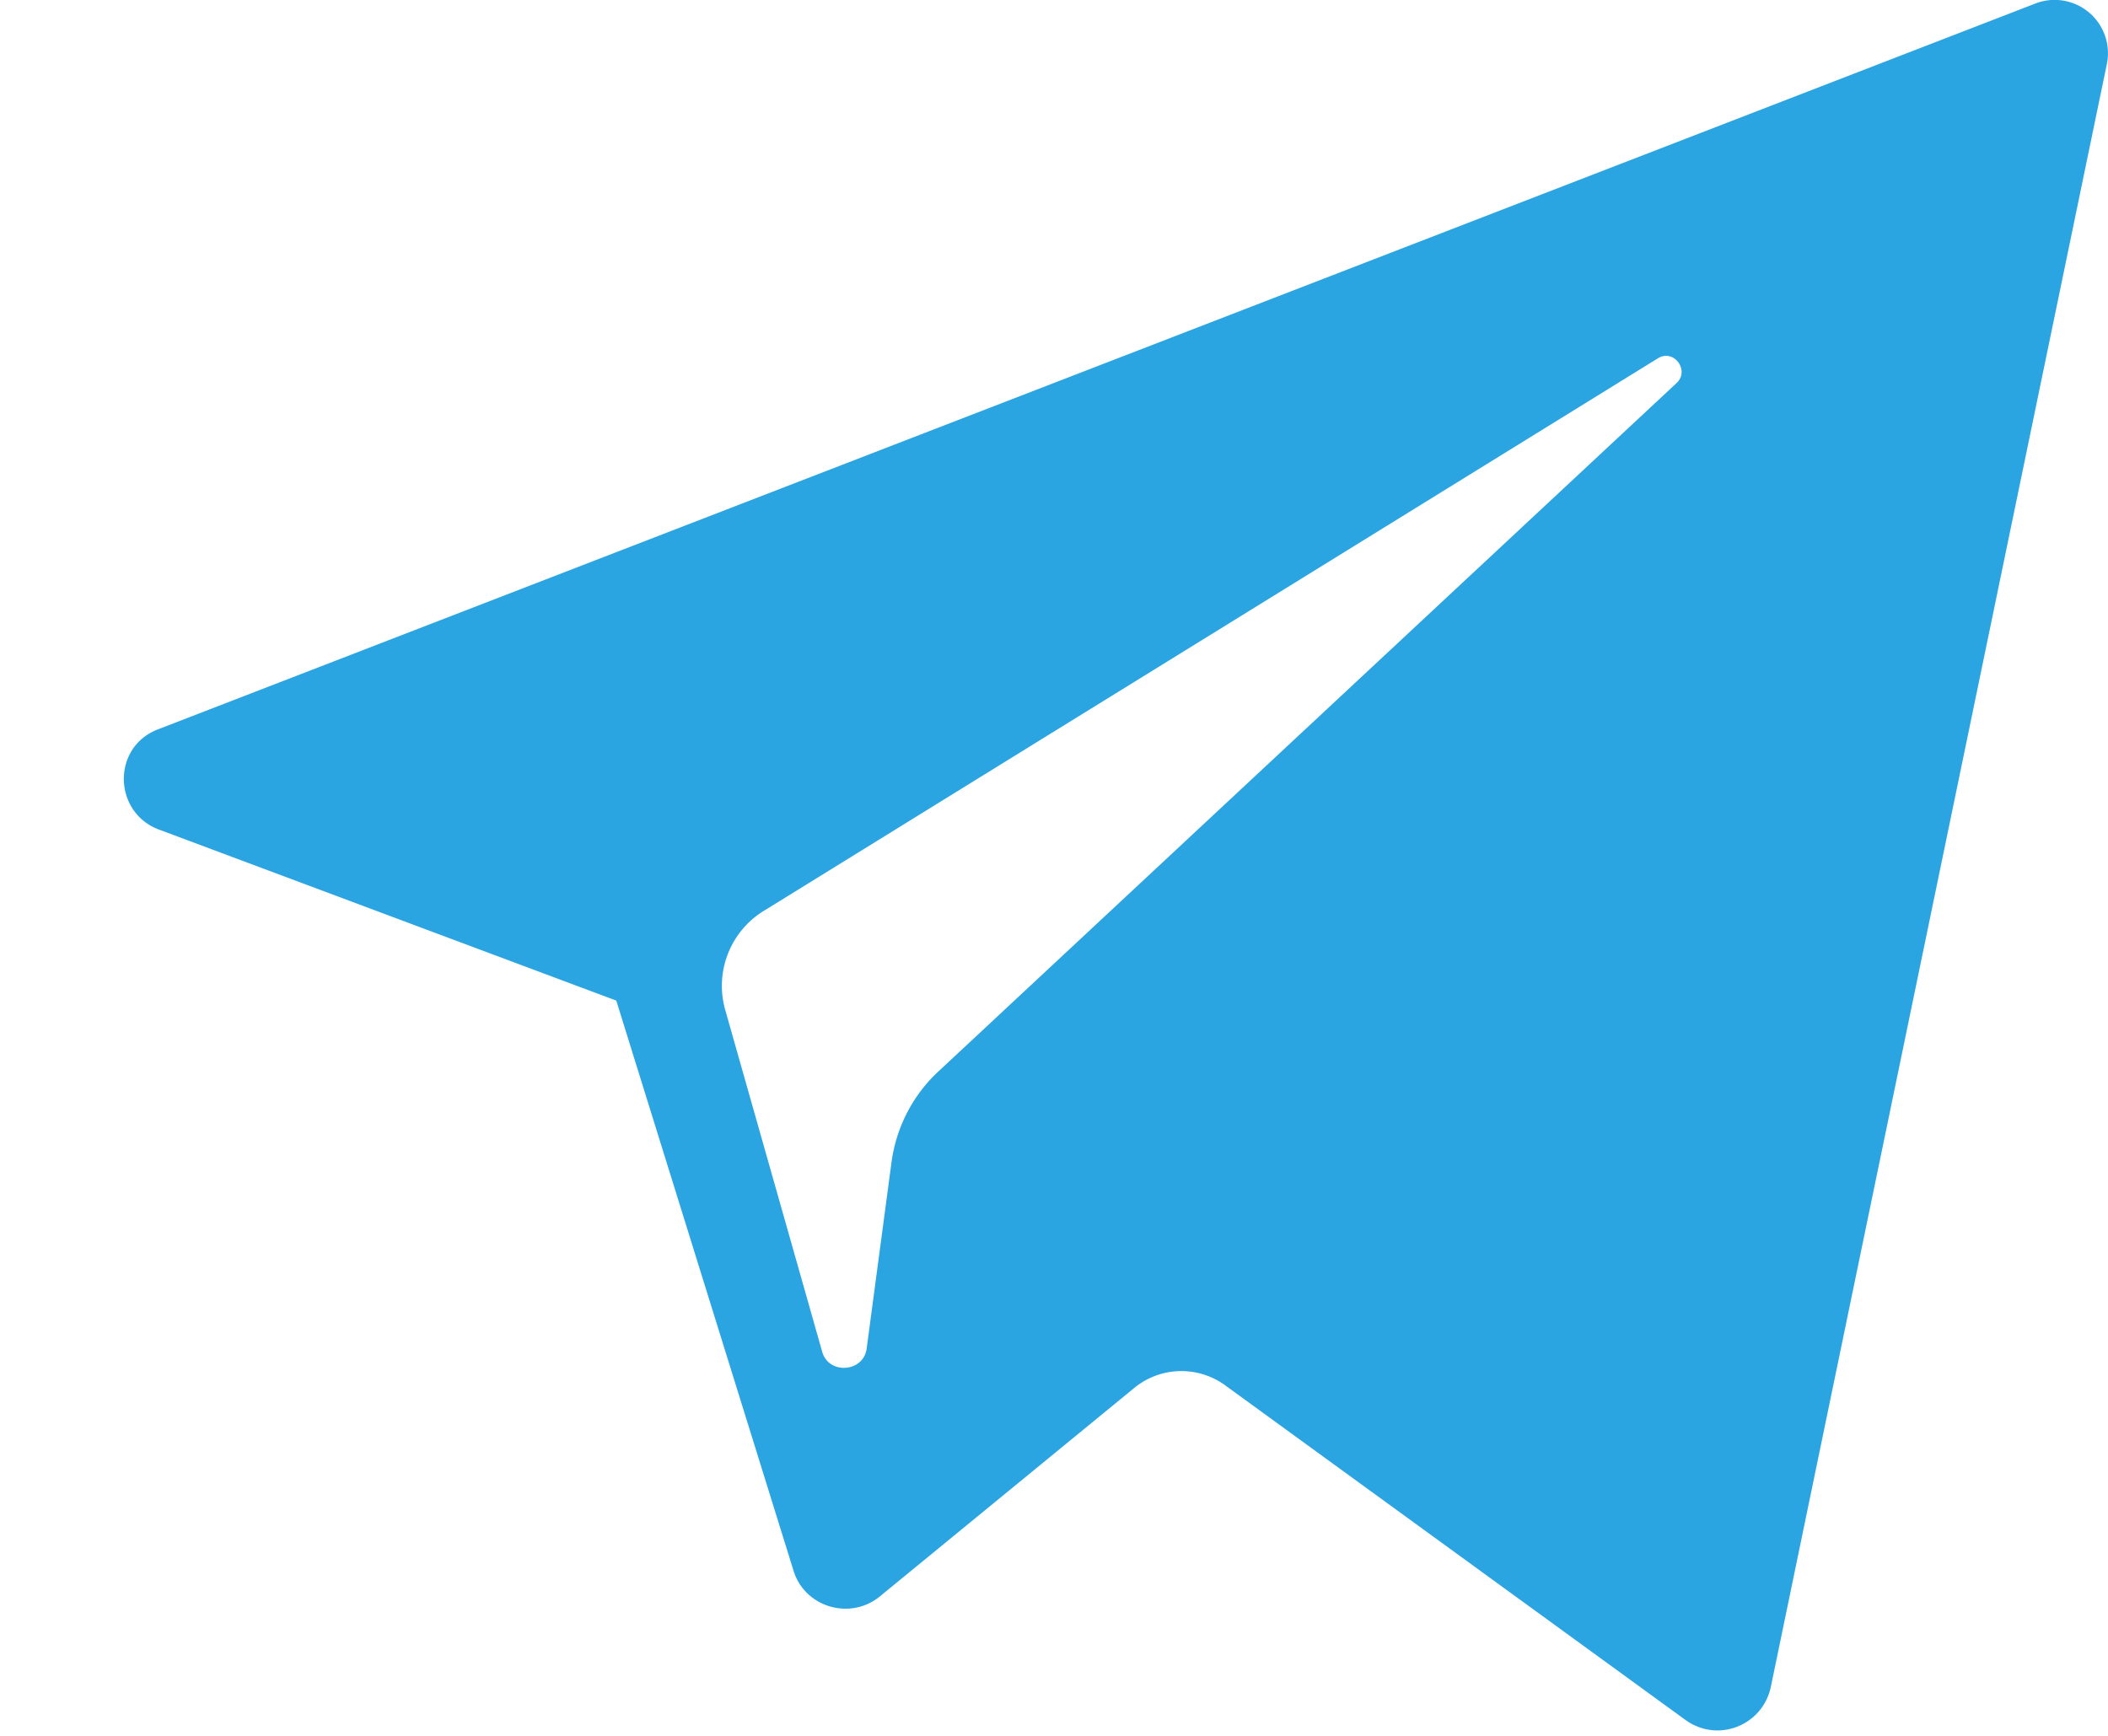 <svg xmlns="http://www.w3.org/2000/svg" width="17" height="14" viewBox="0 0 17 14"><path fill="#2ba5e1" d="M1.28 6.69l3.69 1.38 1.43 4.6c.09.29.45.4.69.21l2.05-1.68a.6.6 0 0 1 .75-.02l3.7 2.69c.26.19.62.05.69-.26L16.99.52a.43.43 0 0 0-.58-.49L1.28 5.88c-.38.14-.37.67 0 .81zm4.89.65l7.2-4.45c.13-.08.26.1.15.2L7.58 8.63c-.21.19-.35.45-.39.74l-.2 1.5c-.02.2-.31.22-.36.03l-.78-2.75a.71.71 0 0 1 .32-.81z"/></svg>
